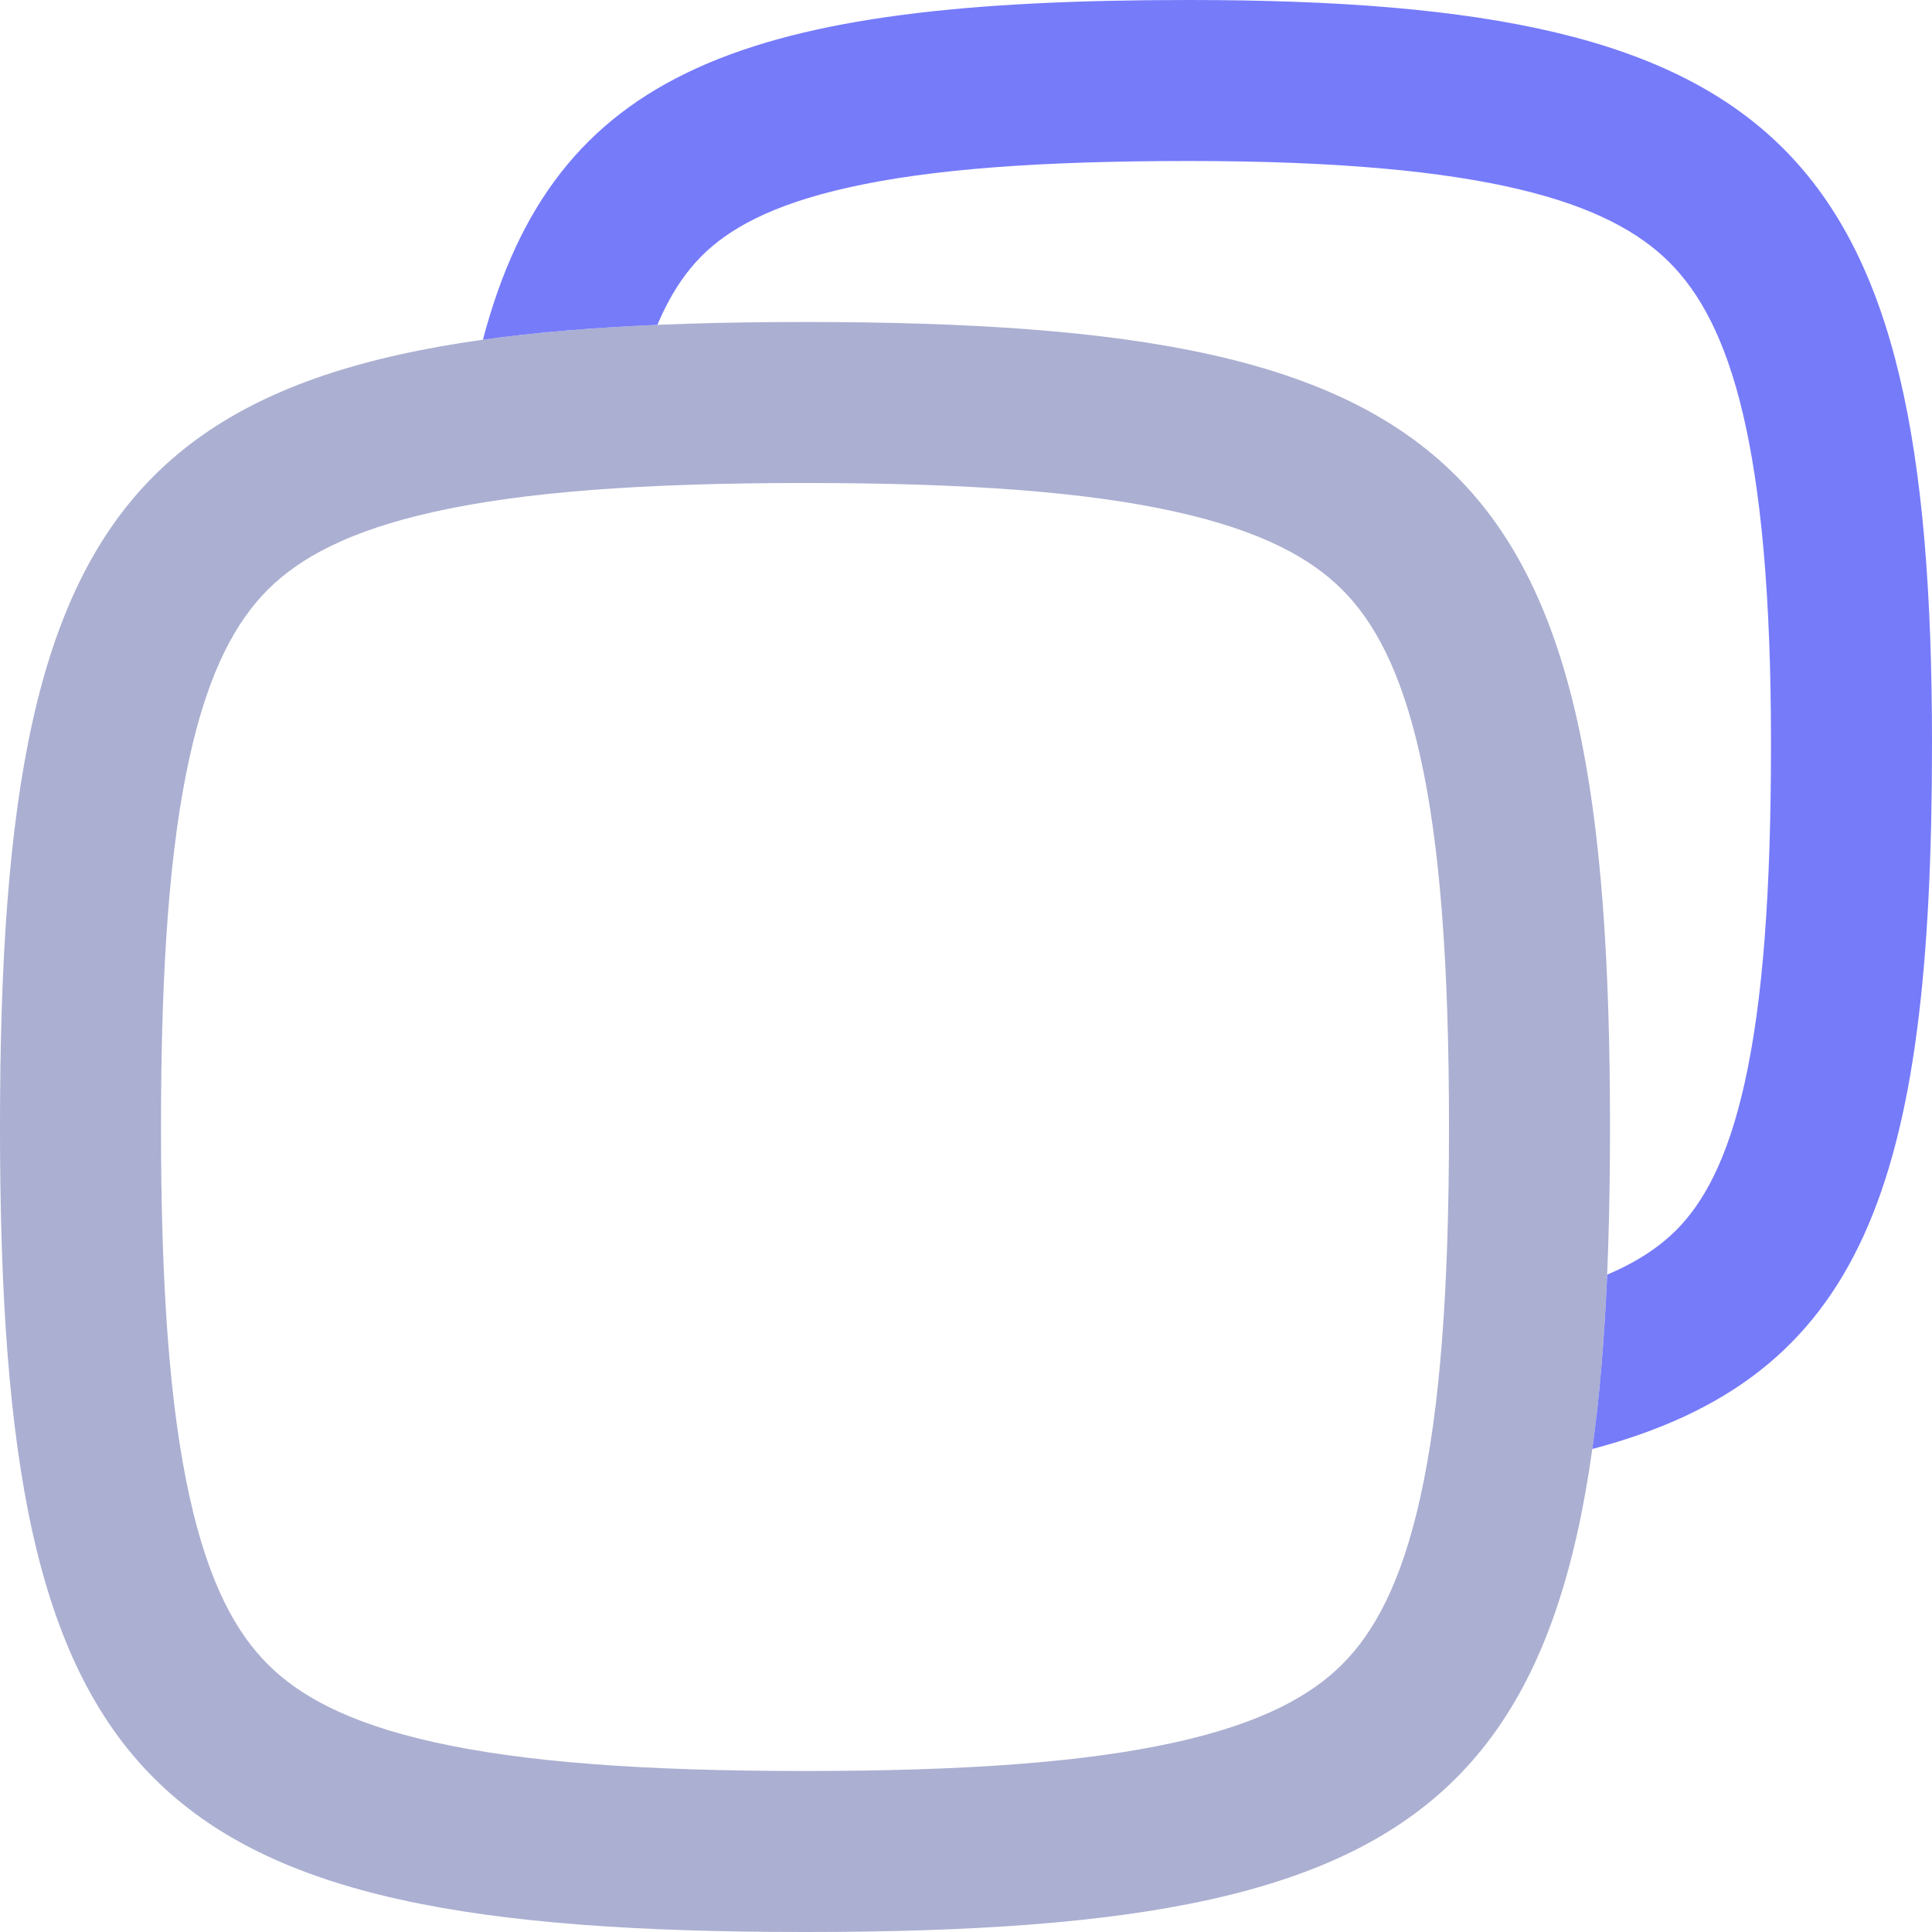 <svg width="24" height="24" viewBox="0 0 24 24" fill="none" xmlns="http://www.w3.org/2000/svg">
<path fill-rule="evenodd" clip-rule="evenodd" d="M0 14C0 22.235 1.765 24 10 24C18.235 24 20 22.235 20 14C20 5.765 18.235 4 10 4C1.765 4 0 5.765 0 14ZM2 14C2 16.013 2.11 17.494 2.357 18.603C2.598 19.689 2.942 20.29 3.326 20.674C3.71 21.058 4.312 21.402 5.397 21.643C6.506 21.89 7.987 22 10 22C12.013 22 13.494 21.89 14.603 21.643C15.688 21.402 16.29 21.058 16.674 20.674C17.058 20.29 17.402 19.689 17.643 18.603C17.89 17.494 18 16.013 18 14C18 11.987 17.89 10.506 17.643 9.397C17.402 8.312 17.058 7.71 16.674 7.326C16.29 6.942 15.688 6.598 14.603 6.357C13.494 6.11 12.013 6 10 6C7.987 6 6.506 6.11 5.397 6.357C4.312 6.598 3.71 6.942 3.326 7.326C2.942 7.71 2.598 8.312 2.357 9.397C2.11 10.506 2 11.987 2 14Z" fill="#ABAFD1"/>
<path d="M19.965 15.834C19.931 16.627 19.871 17.347 19.78 18C23.144 17.112 24 14.74 24 9.231C24 1.846 22.154 0 14.769 0C9.26 0 6.888 0.856 5.999 4.22C6.652 4.129 7.373 4.069 8.166 4.036C8.333 3.642 8.522 3.375 8.717 3.179C9.045 2.852 9.57 2.544 10.554 2.326C11.56 2.102 12.914 2 14.769 2C18.476 2 19.991 2.512 20.739 3.26C21.488 4.009 22 5.524 22 9.231C22 11.085 21.898 12.44 21.674 13.446C21.456 14.43 21.148 14.955 20.821 15.283C20.625 15.478 20.358 15.667 19.965 15.834Z" fill="#767BFA"/>
</svg>

